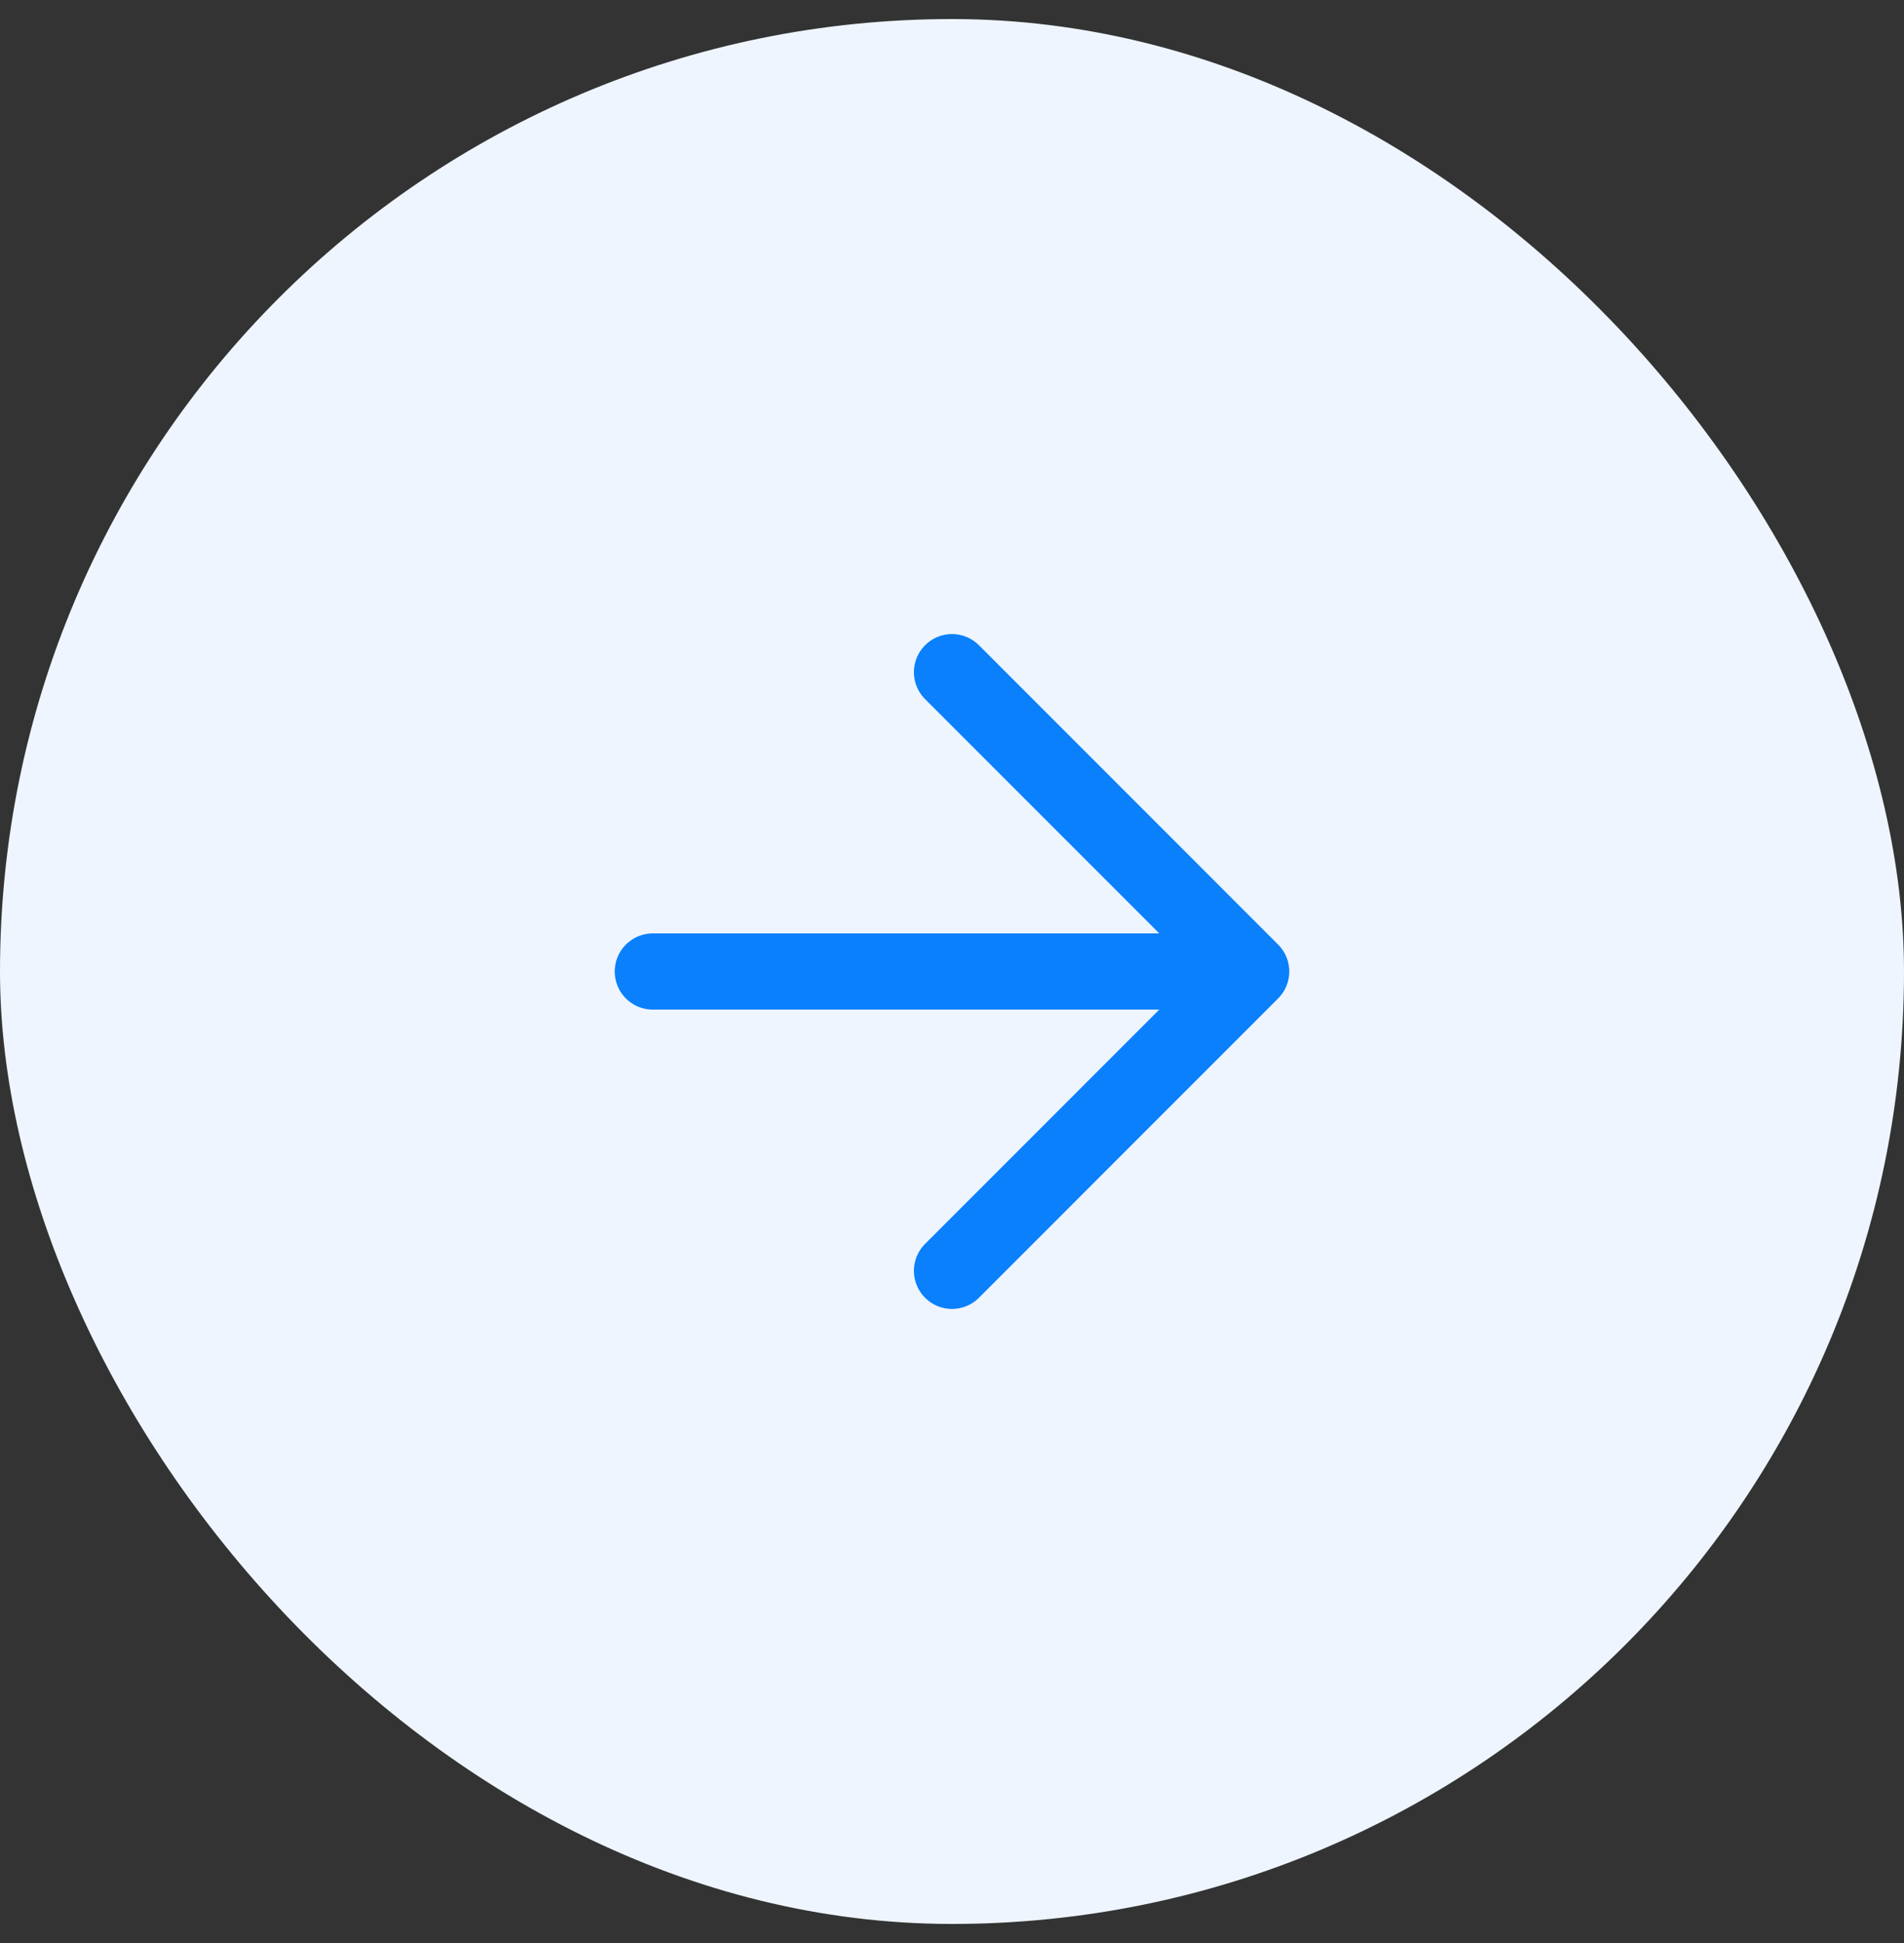 <svg width="50" height="51" viewBox="0 0 50 51" fill="none" xmlns="http://www.w3.org/2000/svg">
<rect x="0" y="0" width="50" height="51" fill="#333333" stroke="none"/>
<rect y="0.5" width="50" height="50" rx="25" fill="#EEF5FF"/>
<path d="M25 33.357L32.857 25.5M32.857 25.5L25 17.643M32.857 25.5L17.143 25.5" stroke="#0A80FD" stroke-width="2" stroke-linecap="round" stroke-linejoin="round"/>
</svg>
